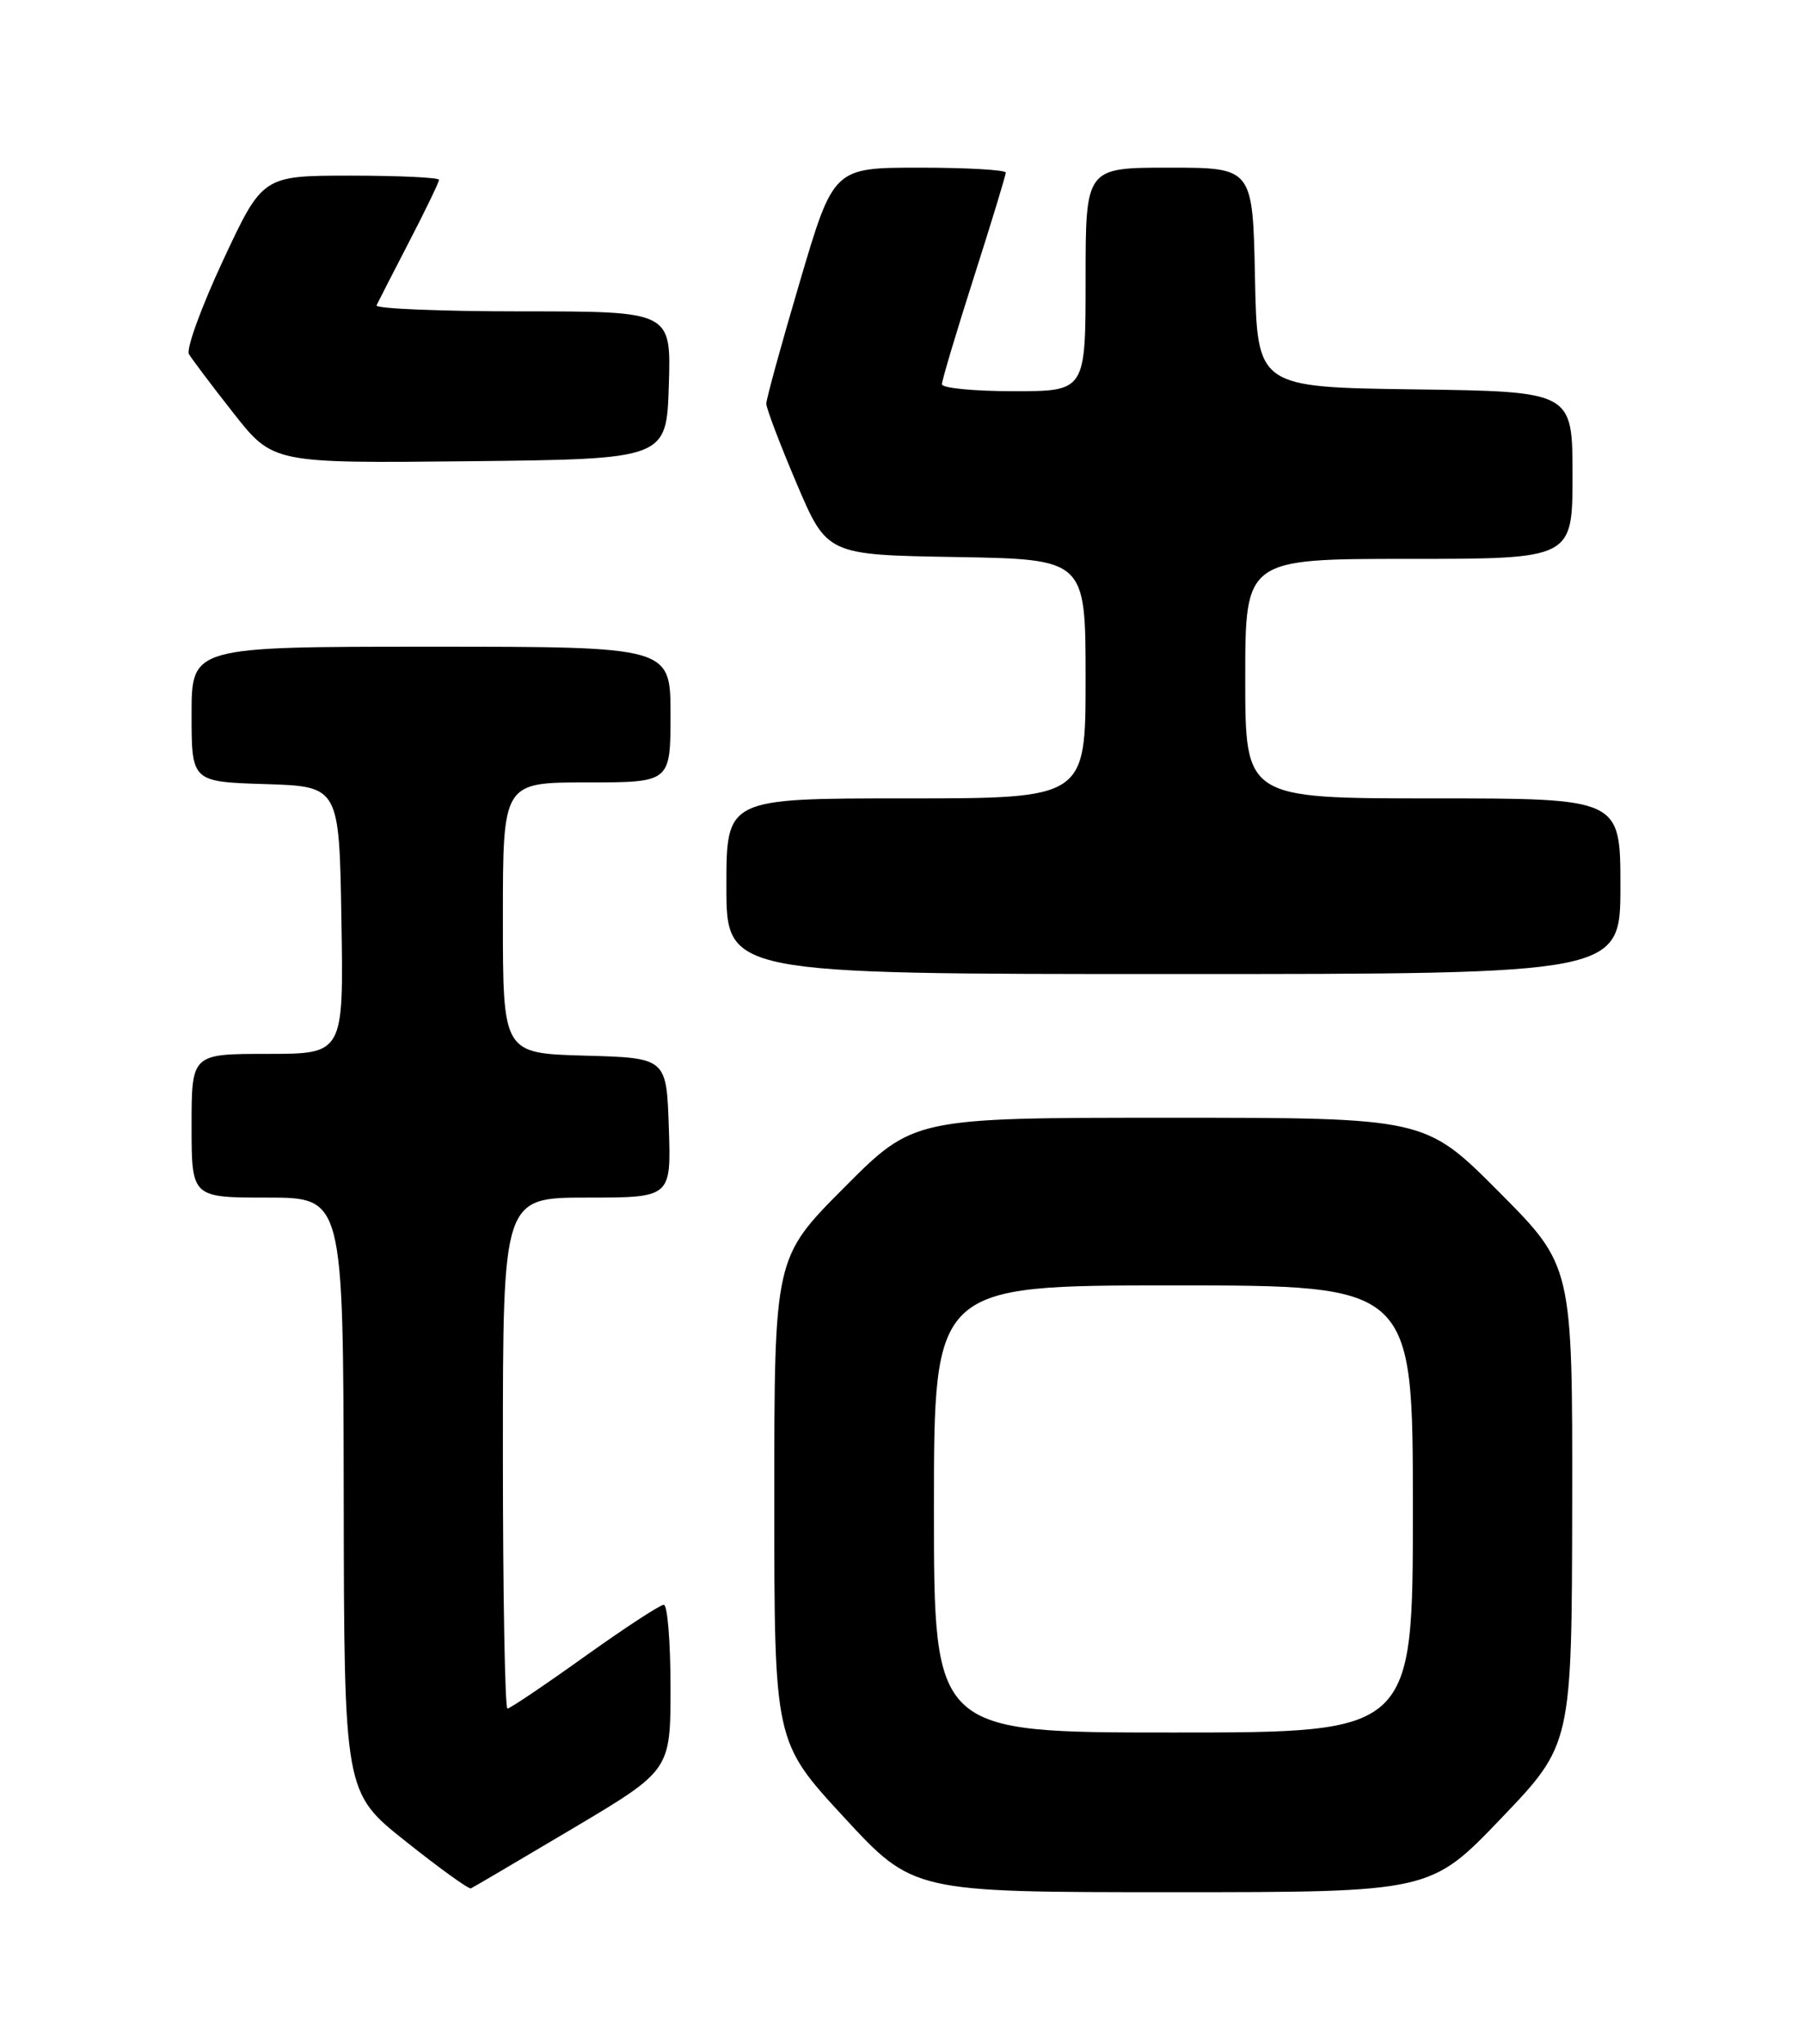 <?xml version="1.0" encoding="UTF-8" standalone="no"?>
<!DOCTYPE svg PUBLIC "-//W3C//DTD SVG 1.1//EN" "http://www.w3.org/Graphics/SVG/1.1/DTD/svg11.dtd" >
<svg xmlns="http://www.w3.org/2000/svg" xmlns:xlink="http://www.w3.org/1999/xlink" version="1.1" viewBox="0 0 226 256">
 <g >
 <path fill="currentColor"
d=" M 71.75 229.02 C 84.00 221.74 84.00 221.74 84.00 211.37 C 84.00 205.67 83.62 201.00 83.16 201.00 C 82.69 201.00 78.22 203.93 73.22 207.50 C 68.23 211.07 63.88 214.00 63.57 214.00 C 63.26 214.00 63.00 199.60 63.00 182.00 C 63.00 150.00 63.00 150.00 73.54 150.00 C 84.08 150.00 84.08 150.00 83.79 141.25 C 83.50 132.50 83.50 132.50 73.25 132.22 C 63.00 131.93 63.00 131.93 63.00 114.97 C 63.00 98.00 63.00 98.00 73.50 98.00 C 84.00 98.00 84.00 98.00 84.00 89.50 C 84.00 81.00 84.00 81.00 54.00 81.00 C 24.00 81.00 24.00 81.00 24.00 89.46 C 24.00 97.92 24.00 97.92 33.25 98.21 C 42.50 98.50 42.50 98.50 42.77 115.25 C 43.05 132.00 43.05 132.00 33.52 132.00 C 24.00 132.00 24.00 132.00 24.00 141.00 C 24.00 150.00 24.00 150.00 33.50 150.00 C 43.00 150.00 43.00 150.00 43.06 187.25 C 43.11 224.50 43.11 224.50 50.81 230.62 C 55.04 233.99 58.73 236.65 59.00 236.52 C 59.27 236.40 65.01 233.02 71.75 229.02 Z  M 188.06 227.75 C 196.91 218.50 196.91 218.50 196.96 188.52 C 197.00 158.54 197.00 158.54 187.77 149.27 C 178.54 140.00 178.54 140.00 146.50 140.00 C 114.46 140.00 114.46 140.00 105.73 148.77 C 97.00 157.54 97.00 157.54 97.00 187.85 C 97.00 218.15 97.00 218.15 105.70 227.58 C 114.40 237.00 114.40 237.00 146.80 237.00 C 179.20 237.00 179.20 237.00 188.06 227.75 Z  M 203.00 111.00 C 203.00 100.00 203.00 100.00 179.50 100.00 C 156.00 100.00 156.00 100.00 156.00 85.00 C 156.00 70.00 156.00 70.00 176.50 70.00 C 197.00 70.00 197.00 70.00 197.00 59.52 C 197.00 49.04 197.00 49.04 177.25 48.77 C 157.50 48.50 157.50 48.50 157.22 34.75 C 156.94 21.00 156.94 21.00 146.47 21.00 C 136.00 21.00 136.00 21.00 136.00 35.00 C 136.00 49.00 136.00 49.00 127.00 49.00 C 122.05 49.00 118.00 48.61 118.00 48.13 C 118.00 47.65 119.80 41.62 122.00 34.74 C 124.20 27.86 126.00 21.95 126.00 21.62 C 126.00 21.28 121.14 21.00 115.21 21.00 C 104.42 21.00 104.42 21.00 100.21 35.26 C 97.89 43.10 96.00 49.99 96.00 50.56 C 96.00 51.14 97.71 55.64 99.80 60.56 C 103.61 69.50 103.61 69.50 119.80 69.77 C 136.00 70.05 136.00 70.05 136.00 85.02 C 136.00 100.00 136.00 100.00 113.50 100.00 C 91.00 100.00 91.00 100.00 91.00 111.00 C 91.00 122.00 91.00 122.00 147.00 122.00 C 203.00 122.00 203.00 122.00 203.00 111.00 Z  M 83.79 48.25 C 84.08 39.00 84.08 39.00 65.45 39.00 C 55.21 39.00 46.99 38.66 47.17 38.25 C 47.36 37.84 49.20 34.25 51.26 30.27 C 53.32 26.30 55.00 22.81 55.00 22.52 C 55.00 22.24 50.03 22.00 43.95 22.00 C 32.90 22.00 32.90 22.00 27.95 32.60 C 25.23 38.43 23.30 43.72 23.67 44.35 C 24.04 44.98 26.55 48.32 29.27 51.77 C 34.20 58.03 34.20 58.03 58.85 57.77 C 83.50 57.50 83.50 57.50 83.79 48.25 Z  M 117.00 189.00 C 117.00 161.00 117.00 161.00 147.00 161.00 C 177.00 161.00 177.00 161.00 177.00 189.00 C 177.00 217.00 177.00 217.00 147.00 217.00 C 117.00 217.00 117.00 217.00 117.00 189.00 Z "/>
</g>
</svg>